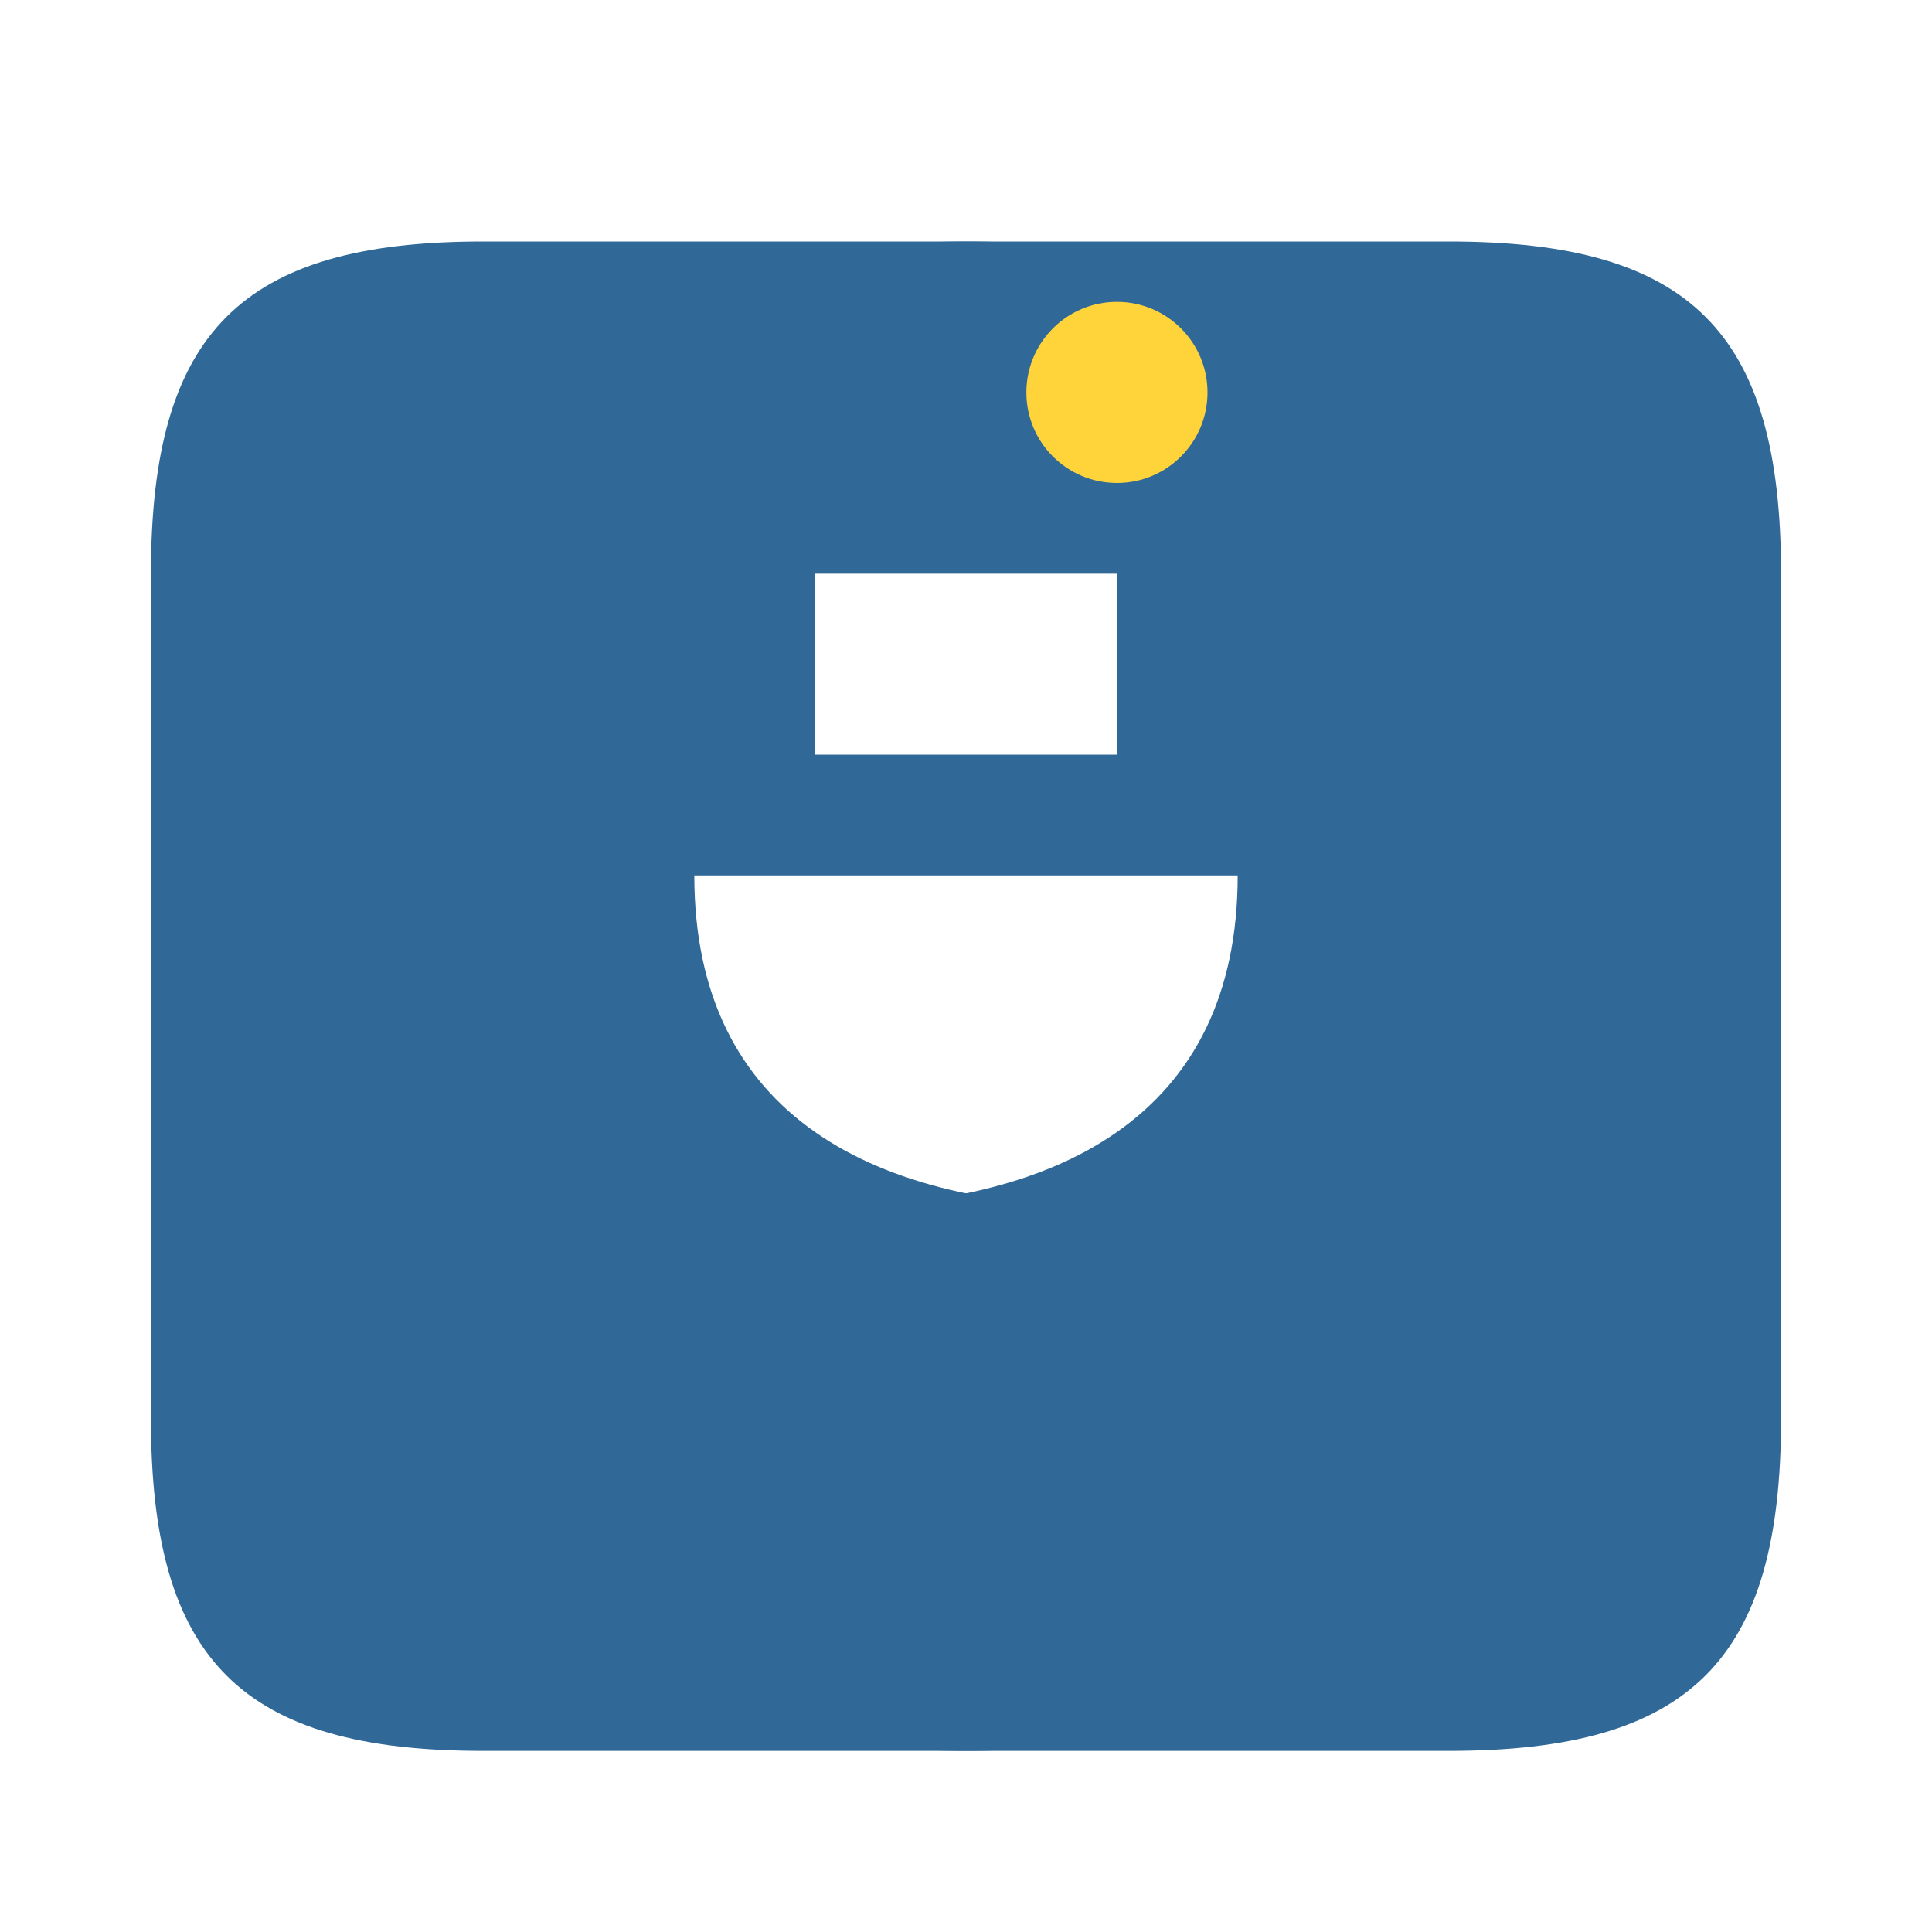 <svg width="64" height="64" version="1.1" xmlns="http://www.w3.org/2000/svg" xmlns:xlink="http://www.w3.org/1999/xlink" viewBox="0 0 64 64" xml:space="preserve">
  <!-- Define styles -->
  <style type="text/css">
    .st0 {fill: #306998;}
    .st1 {fill: #FFD43B;}
  </style>

  <!-- Icon: Custom shape similar to PSF logo with pathogens -->
  <g>
    <path class="st0" d="M32,8 C24,8 21,11 21,19 L21,29 L32,29 L32,25 L27,25 L27,19 L41,19 L41,29 C41,37 35,40 27,40 C24,40 21,37 21,37 L21,47 C21,55 24,58 32,58 L48,58 C56,58 59,55 59,47 L59,19 C59,11 56,8 48,8 L32,8 Z"/>
    <circle class="st1" cx="27" cy="13" r="3"/>
  </g>
  <g>
    <path class="st0" d="M32,8 C40,8 43,11 43,19 L43,29 L32,29 L32,25 L37,25 L37,19 L23,19 L23,29 C23,37 29,40 37,40 C40,40 43,37 43,37 L43,47 C43,55 40,58 32,58 L16,58 C8,58 5,55 5,47 L5,19 C5,11 8,8 16,8 L32,8 Z"/>
    <circle class="st1" cx="37" cy="13" r="3"/>
  </g>
</svg>
